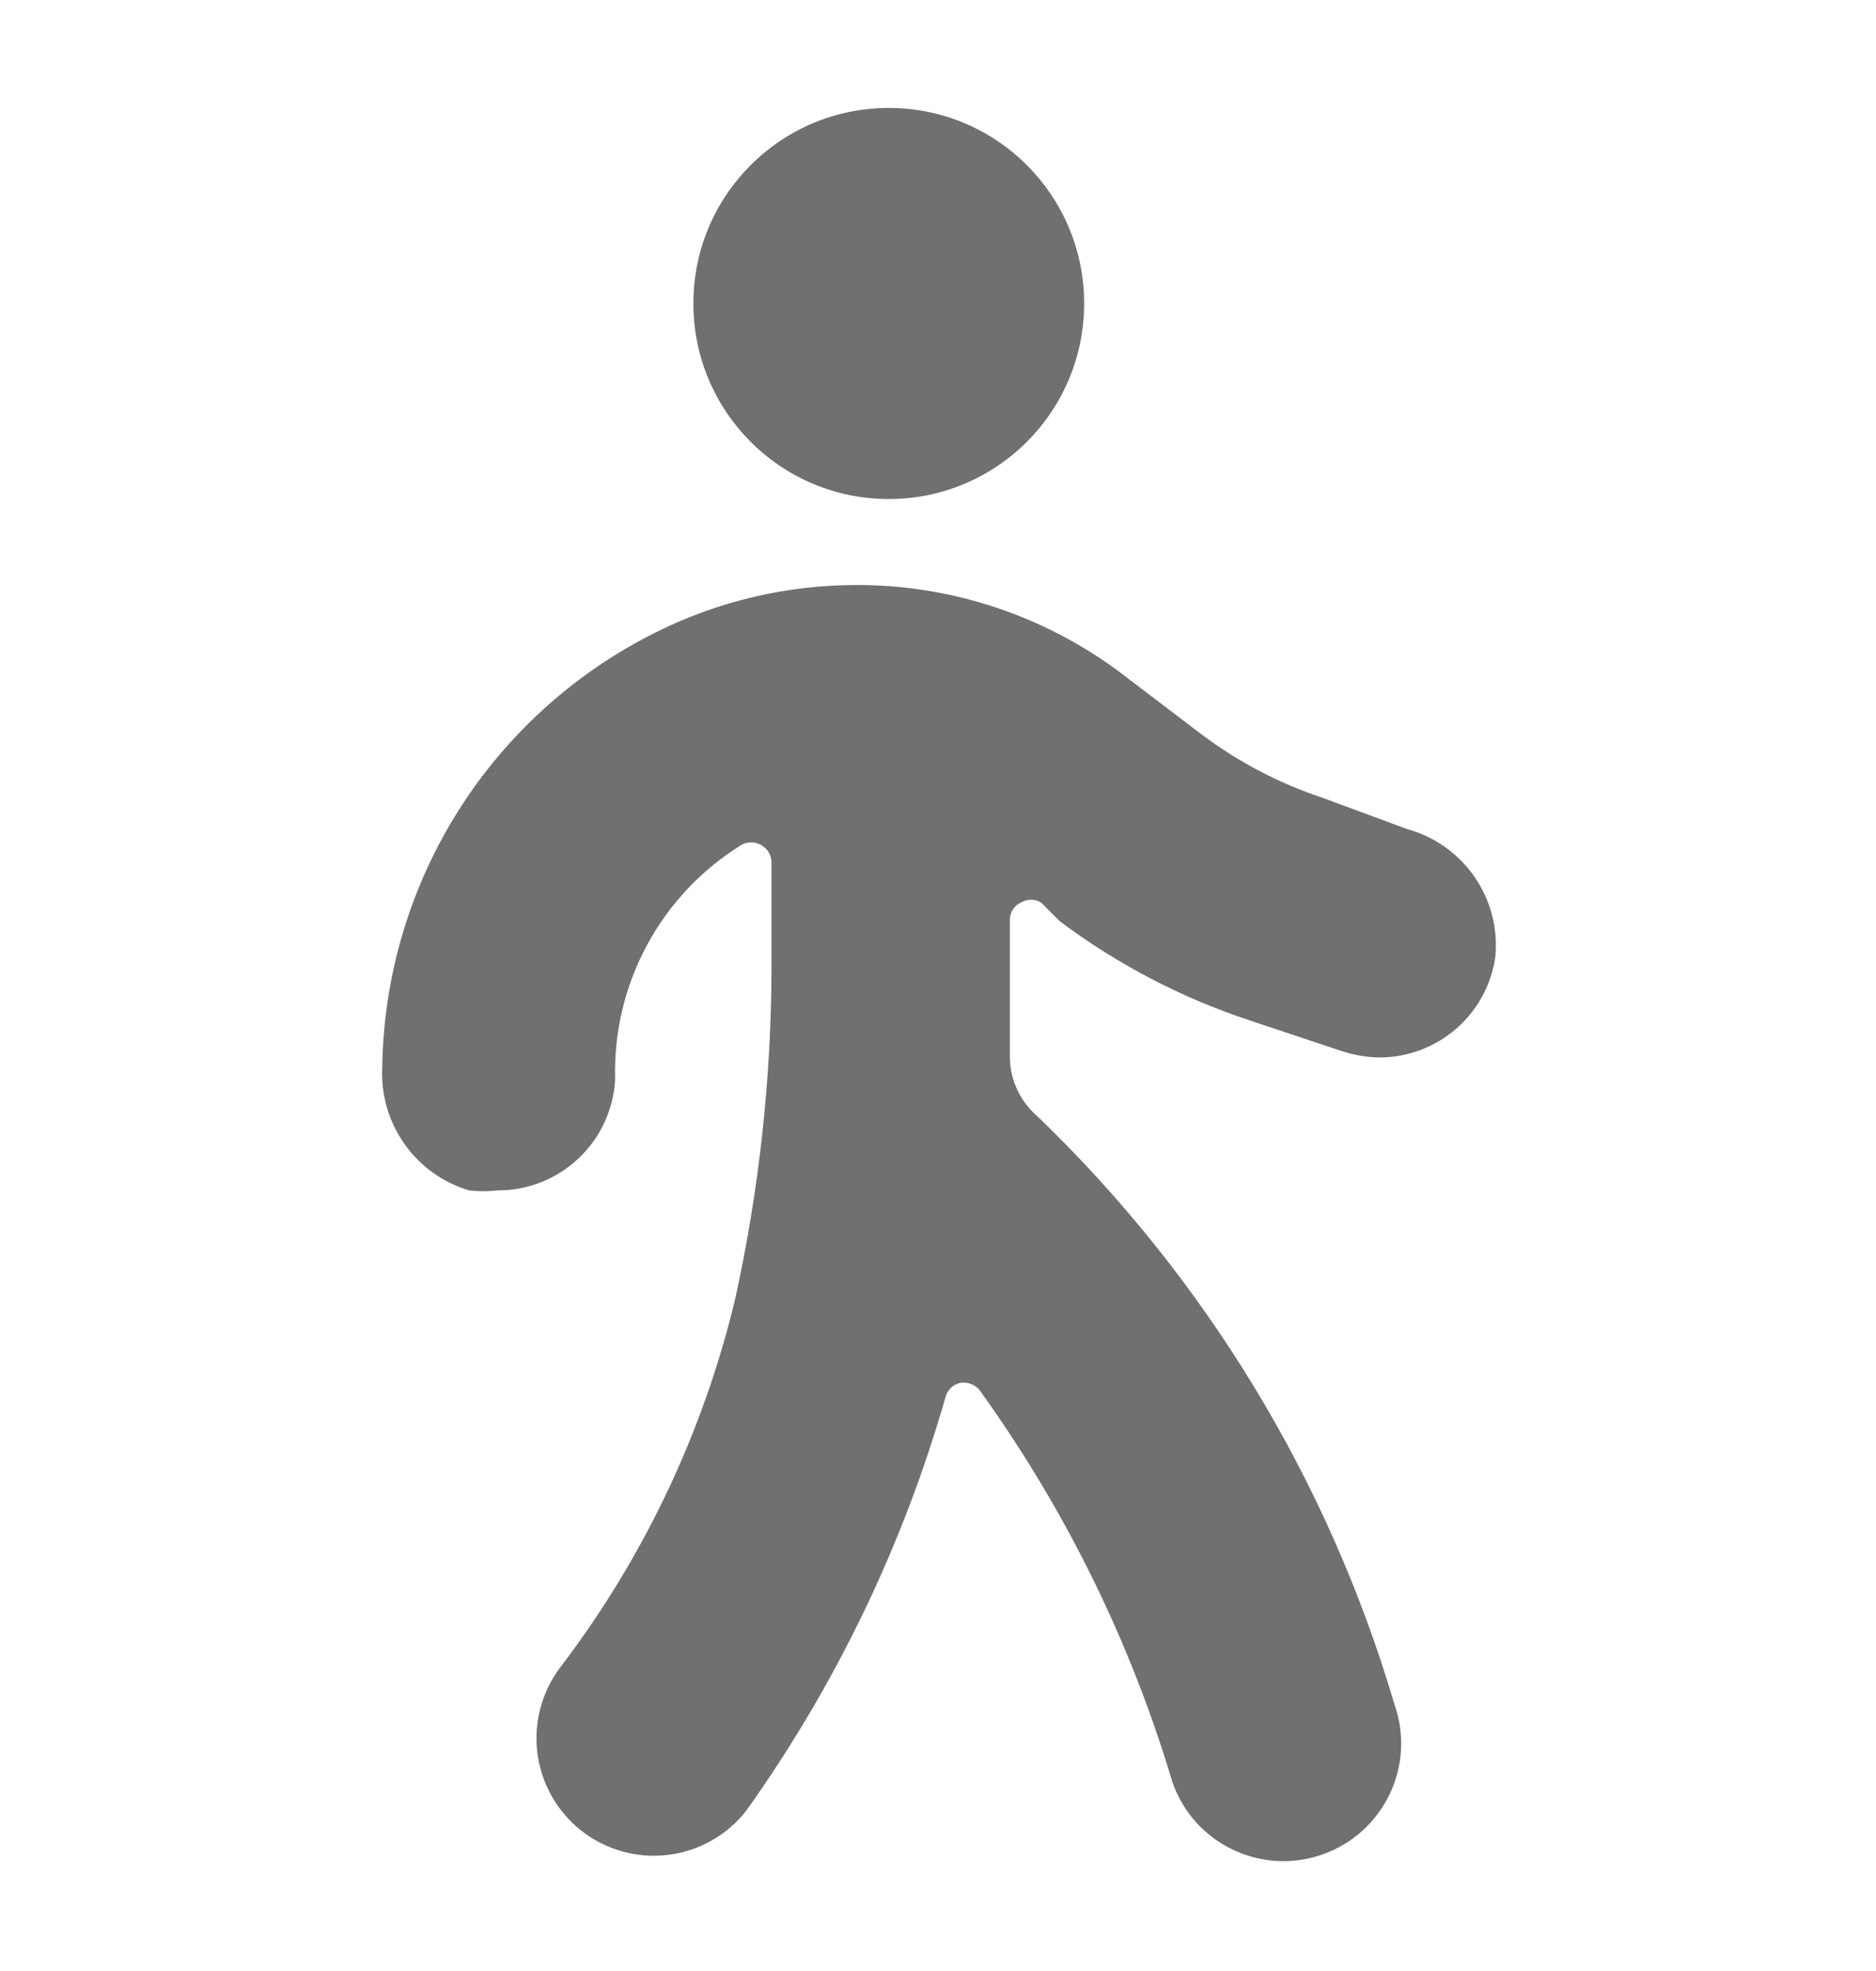 <svg width="20" height="21" viewBox="0 0 20 21" fill="none" xmlns="http://www.w3.org/2000/svg">
<path d="M9.475 5.317C10.626 5.317 11.558 4.384 11.558 3.233C11.558 2.083 10.626 1.15 9.475 1.15C8.324 1.15 7.392 2.083 7.392 3.233C7.392 4.384 8.324 5.317 9.475 5.317Z" fill="#707070"/>
<path d="M11.3 9.817C11.915 10.277 12.602 10.635 13.333 10.875L14.308 11.2C14.437 11.242 14.572 11.265 14.708 11.267C15.007 11.266 15.296 11.158 15.523 10.962C15.749 10.766 15.898 10.496 15.941 10.2C15.972 9.897 15.894 9.594 15.721 9.344C15.549 9.094 15.293 8.913 15 8.833L14.1 8.5C13.632 8.345 13.193 8.114 12.8 7.817L11.966 7.183C11.149 6.564 10.15 6.23 9.125 6.233C8.387 6.234 7.66 6.405 7 6.733C6.132 7.163 5.4 7.823 4.884 8.642C4.368 9.461 4.088 10.407 4.075 11.375C4.061 11.665 4.144 11.951 4.312 12.188C4.479 12.426 4.722 12.6 5 12.683C5.102 12.695 5.206 12.695 5.308 12.683C5.628 12.684 5.937 12.561 6.169 12.341C6.402 12.121 6.541 11.82 6.558 11.5C6.544 11.001 6.661 10.508 6.898 10.069C7.135 9.63 7.483 9.261 7.908 9C7.94 8.983 7.977 8.975 8.013 8.975C8.05 8.976 8.085 8.986 8.117 9.004C8.148 9.023 8.175 9.049 8.194 9.08C8.213 9.111 8.223 9.147 8.225 9.183V10.308C8.223 11.491 8.094 12.67 7.841 13.825C7.503 15.245 6.873 16.578 5.991 17.741C5.889 17.87 5.813 18.018 5.768 18.175C5.722 18.334 5.709 18.499 5.727 18.662C5.765 18.992 5.932 19.293 6.191 19.5C6.451 19.706 6.782 19.802 7.112 19.764C7.442 19.727 7.743 19.559 7.95 19.3C8.909 17.958 9.63 16.461 10.083 14.875C10.094 14.839 10.115 14.807 10.143 14.782C10.171 14.757 10.205 14.74 10.241 14.733C10.278 14.728 10.316 14.732 10.351 14.745C10.386 14.758 10.417 14.78 10.441 14.808C11.357 16.078 12.053 17.492 12.5 18.991C12.555 19.147 12.639 19.29 12.749 19.413C12.859 19.535 12.992 19.635 13.141 19.706C13.29 19.777 13.451 19.819 13.615 19.828C13.78 19.837 13.944 19.813 14.1 19.758C14.255 19.703 14.398 19.619 14.521 19.509C14.643 19.399 14.743 19.265 14.815 19.117C14.886 18.968 14.927 18.807 14.936 18.643C14.945 18.478 14.921 18.314 14.866 18.158C14.163 15.774 12.85 13.614 11.058 11.892C10.968 11.814 10.895 11.718 10.845 11.611C10.794 11.503 10.768 11.386 10.766 11.267V9.8C10.766 9.761 10.777 9.723 10.798 9.691C10.818 9.658 10.848 9.633 10.883 9.617C10.916 9.597 10.953 9.586 10.991 9.586C11.03 9.586 11.067 9.597 11.1 9.617L11.3 9.817Z" fill="#707070"/>
</svg>
